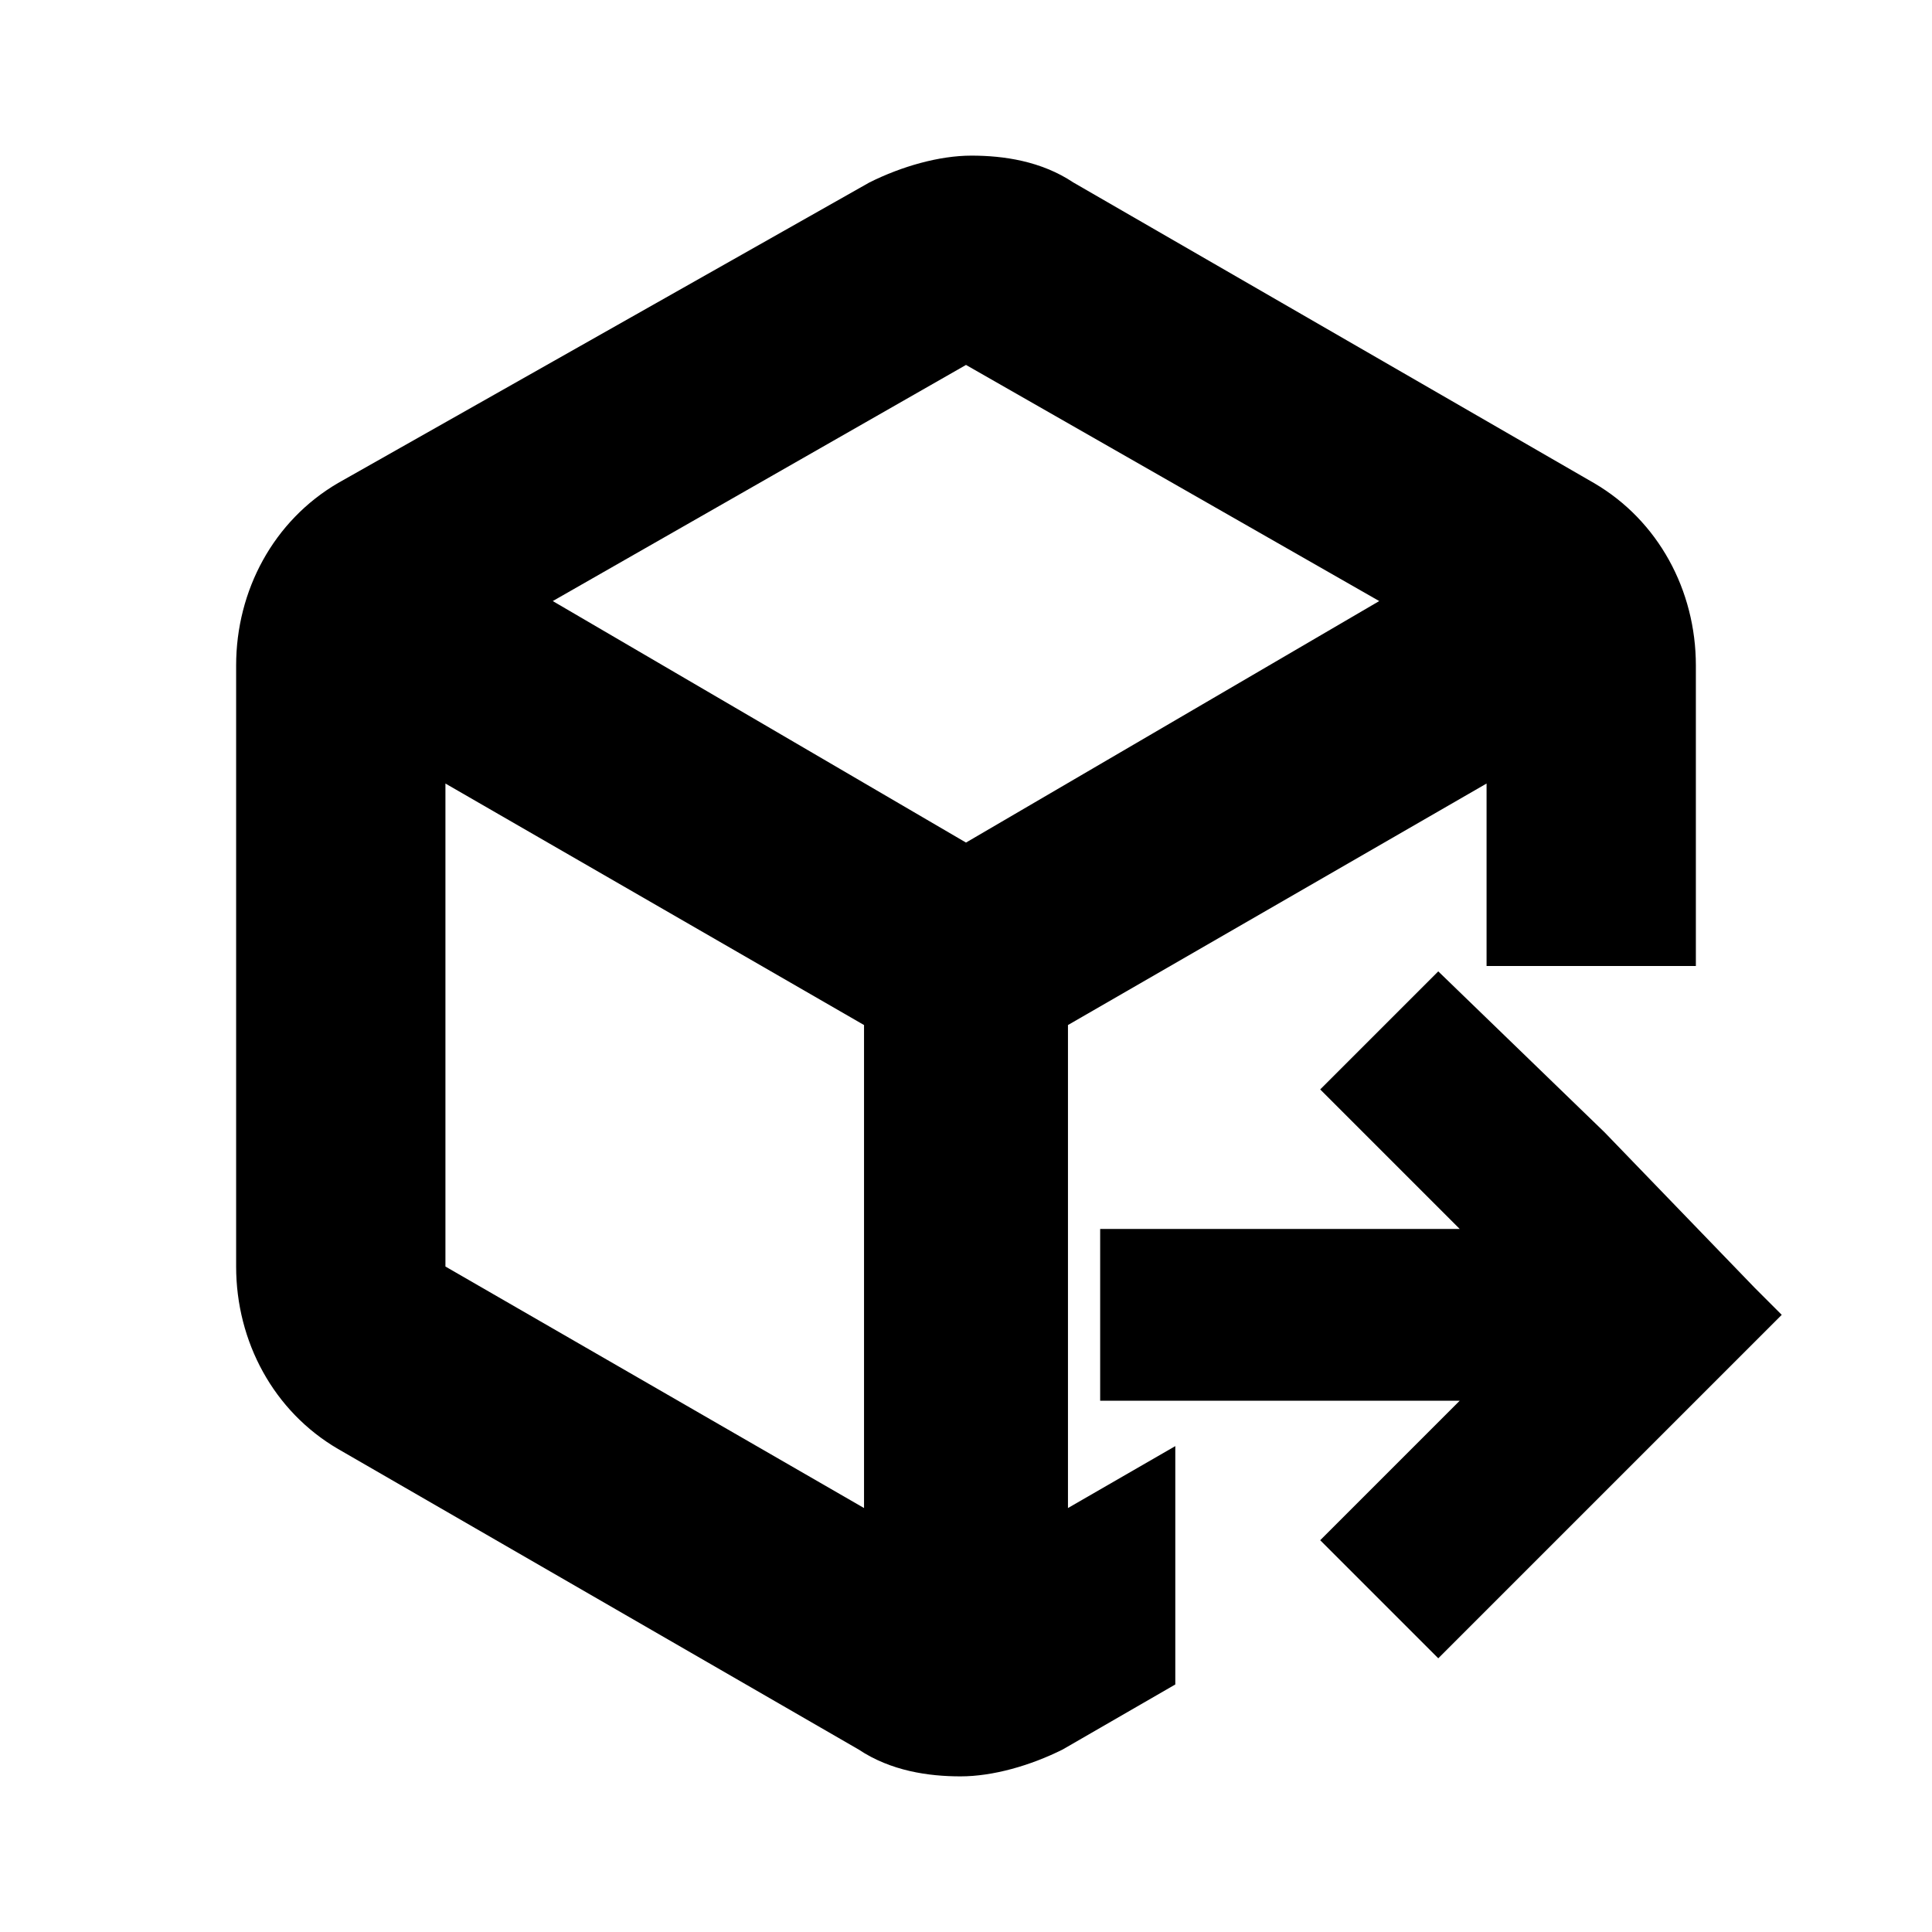 <svg viewBox="0 0 36 36">
	<defs>
		<clipPath id="cp">
			<polygon points="2.4,2.4 2.4,33.6 21.9,33.6 21.9,18 33.6,18 33.6,2.4 		"/>
		</clipPath>
	</defs>
	<path d="M33.2,24.5l-6.4,6.4l-2.2-2.2l2.6-2.6h-6.7v-3.2h6.7l-2.6-2.6l2.2-2.2l3.1,3l2.8,2.9L33.2,24.5z"/>
	<g clip-path="url(#cp)">
		<path d="M31.6,23.6V12.4c0-1.4-0.7-2.7-1.9-3.4l-9.7-5.6c-0.6-0.4-1.3-0.5-1.9-0.5s-1.3,0.2-1.9,0.5L6.3,9c-1.2,0.7-1.9,2-1.9,3.4
			v11.2c0,1.4,0.7,2.7,1.9,3.4l9.7,5.6c0.6,0.4,1.3,0.5,1.9,0.5s1.3-0.2,1.9-0.5l9.7-5.6C30.9,26.3,31.6,25,31.6,23.6z M16.1,28.1
			l-7.8-4.5v-9l7.8,4.5V28.1z M18,15.7l-7.7-4.5L18,6.8l7.7,4.4L18,15.7z M27.7,23.6l-7.8,4.5v-9l7.8-4.5V23.6z"/>
	</g>
</svg>